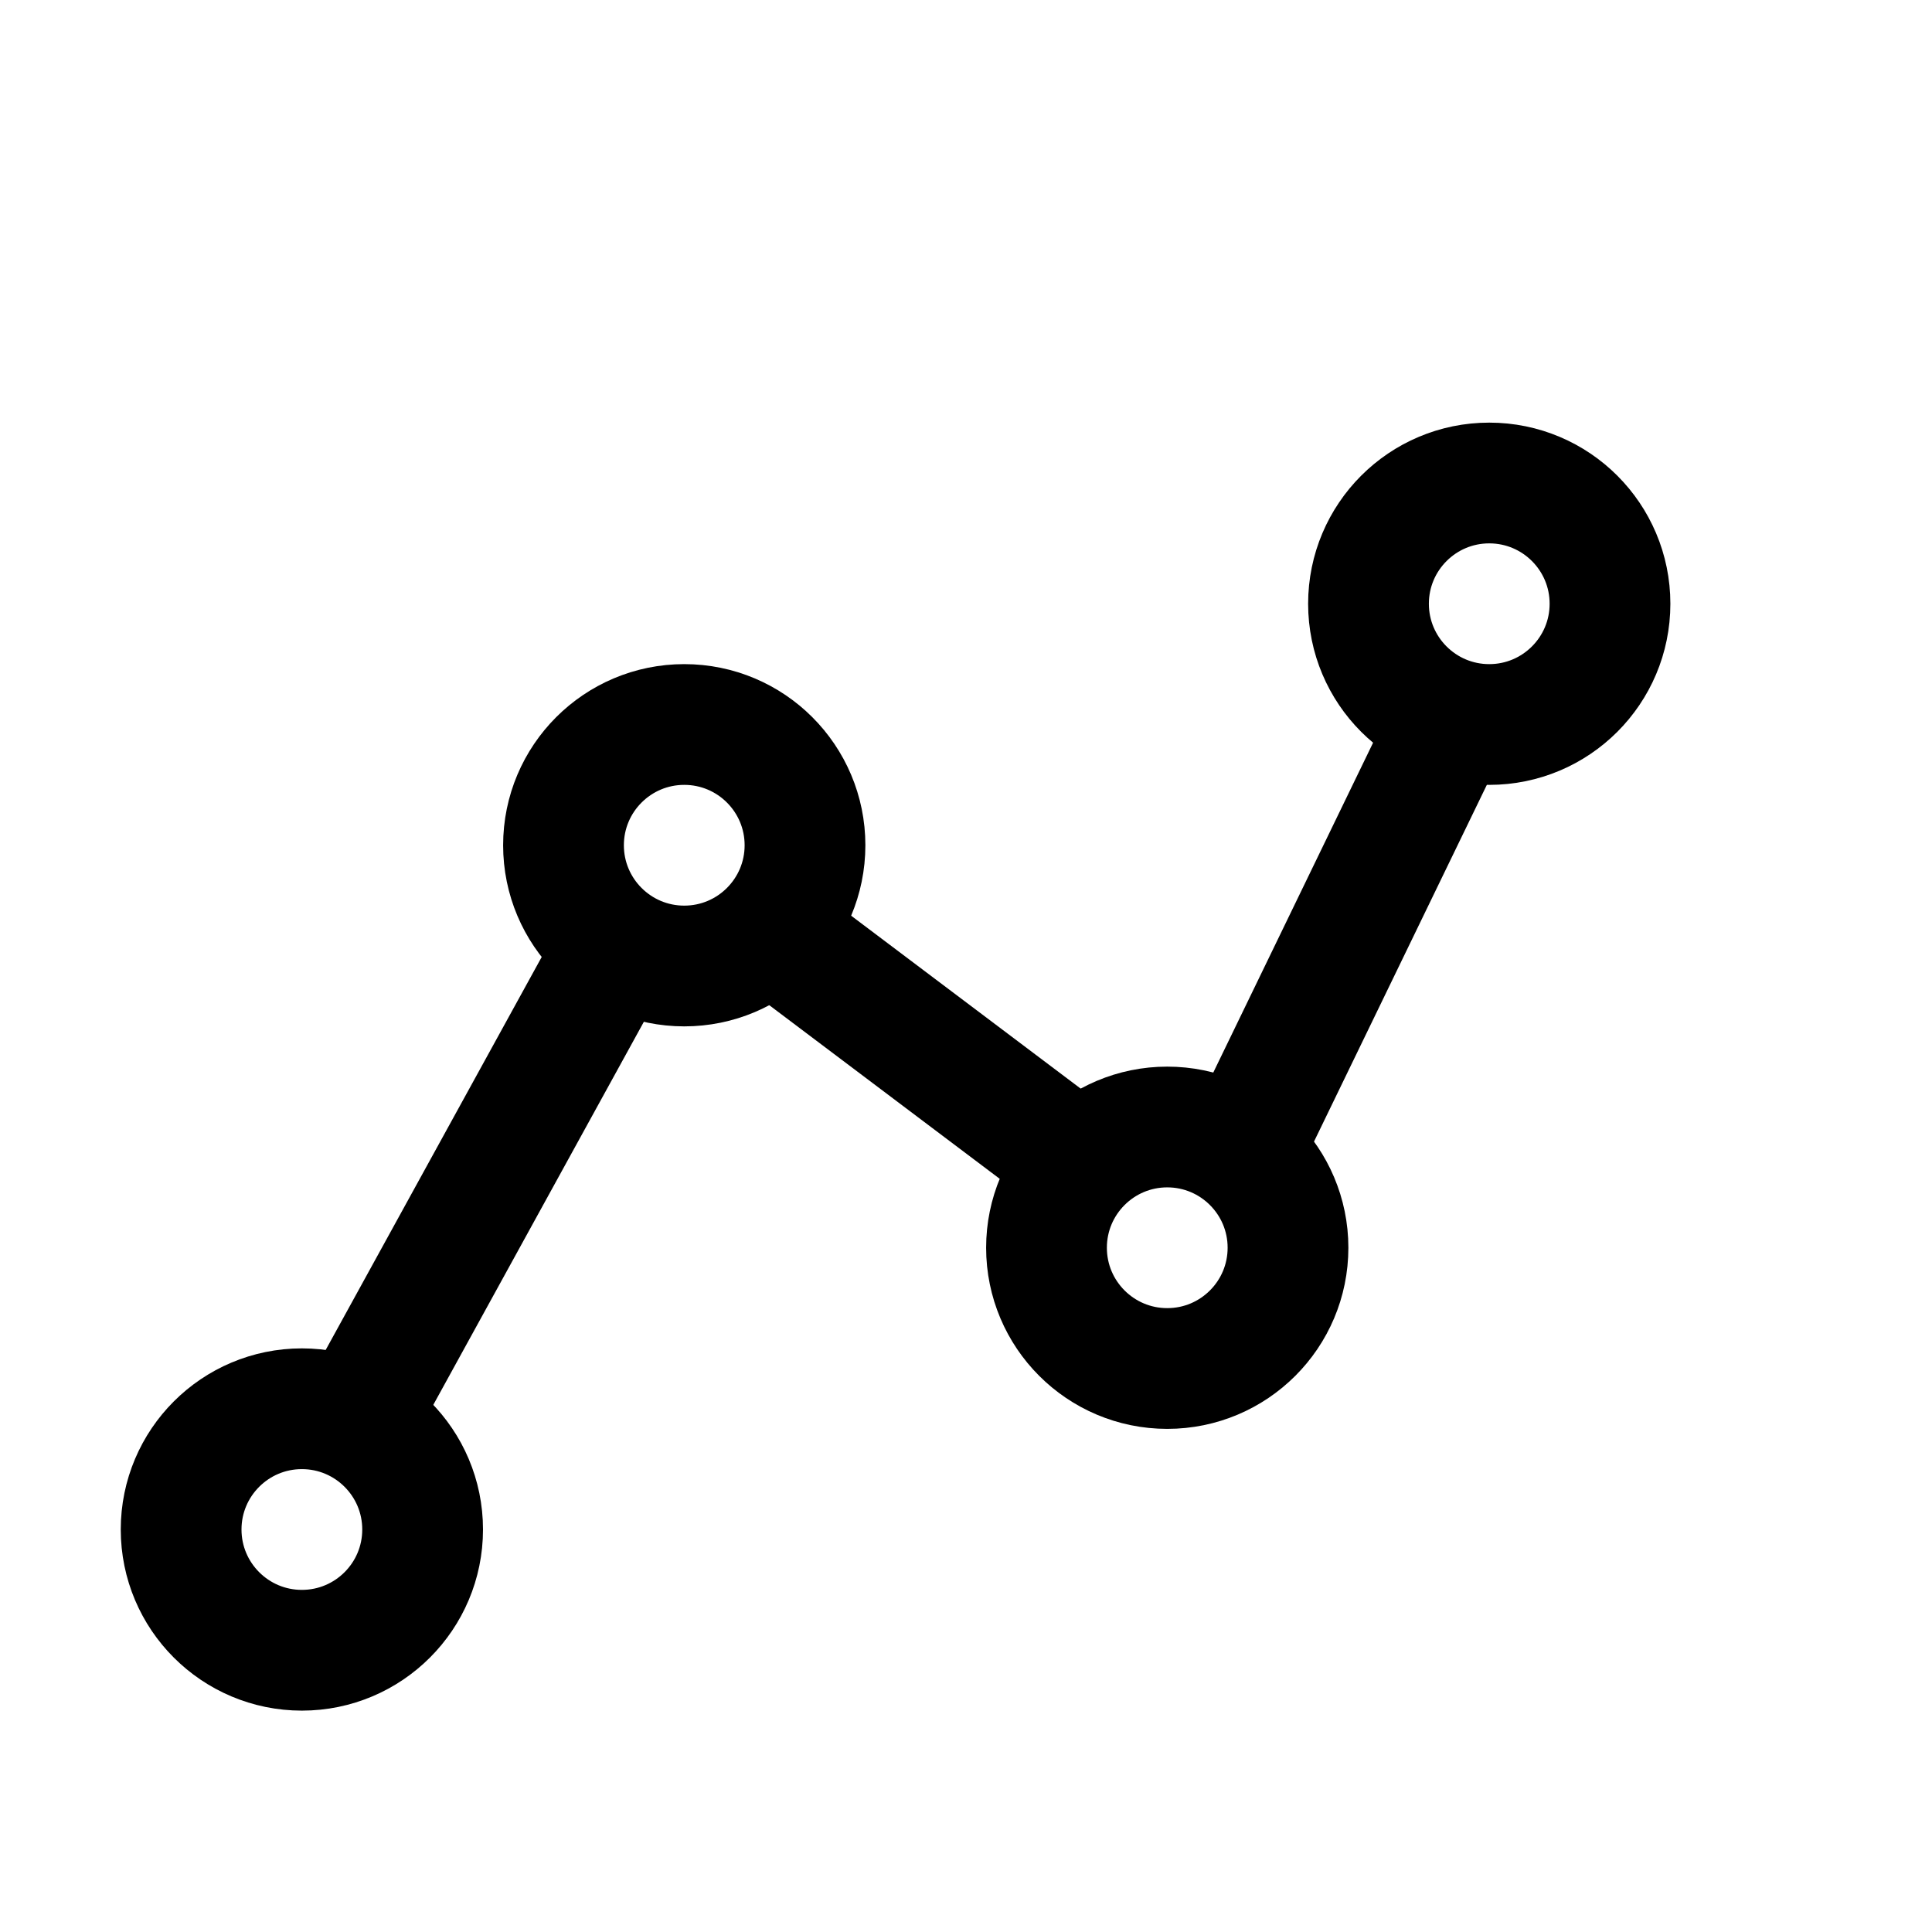 <svg
  xmlns="http://www.w3.org/2000/svg"
  viewBox="0 0 24 24"
  color="currentColor"
  fill="none"
>
  <circle cx="8.5" cy="10.5" r="1.5" stroke="currentColor" stroke-width="1.5" />
  <circle
    cx="14.5"
    cy="15.5"
    r="1.5"
    stroke="currentColor"
    stroke-width="1.5"
  />
  <circle cx="18.5" cy="7.5" r="1.5" stroke="currentColor" stroke-width="1.5" />
  <circle cx="3.75" cy="19" r="1.5" stroke="currentColor" stroke-width="1.5" />
  <path
    d="M15.434 14.296L18 9M9.583 11.568L13.204 14.296M4.5 17.5L7.59 11.879"
    stroke="currentColor"
    stroke-width="1.5"
    stroke-linecap="round"
    stroke-linejoin="round"
  />
</svg>
